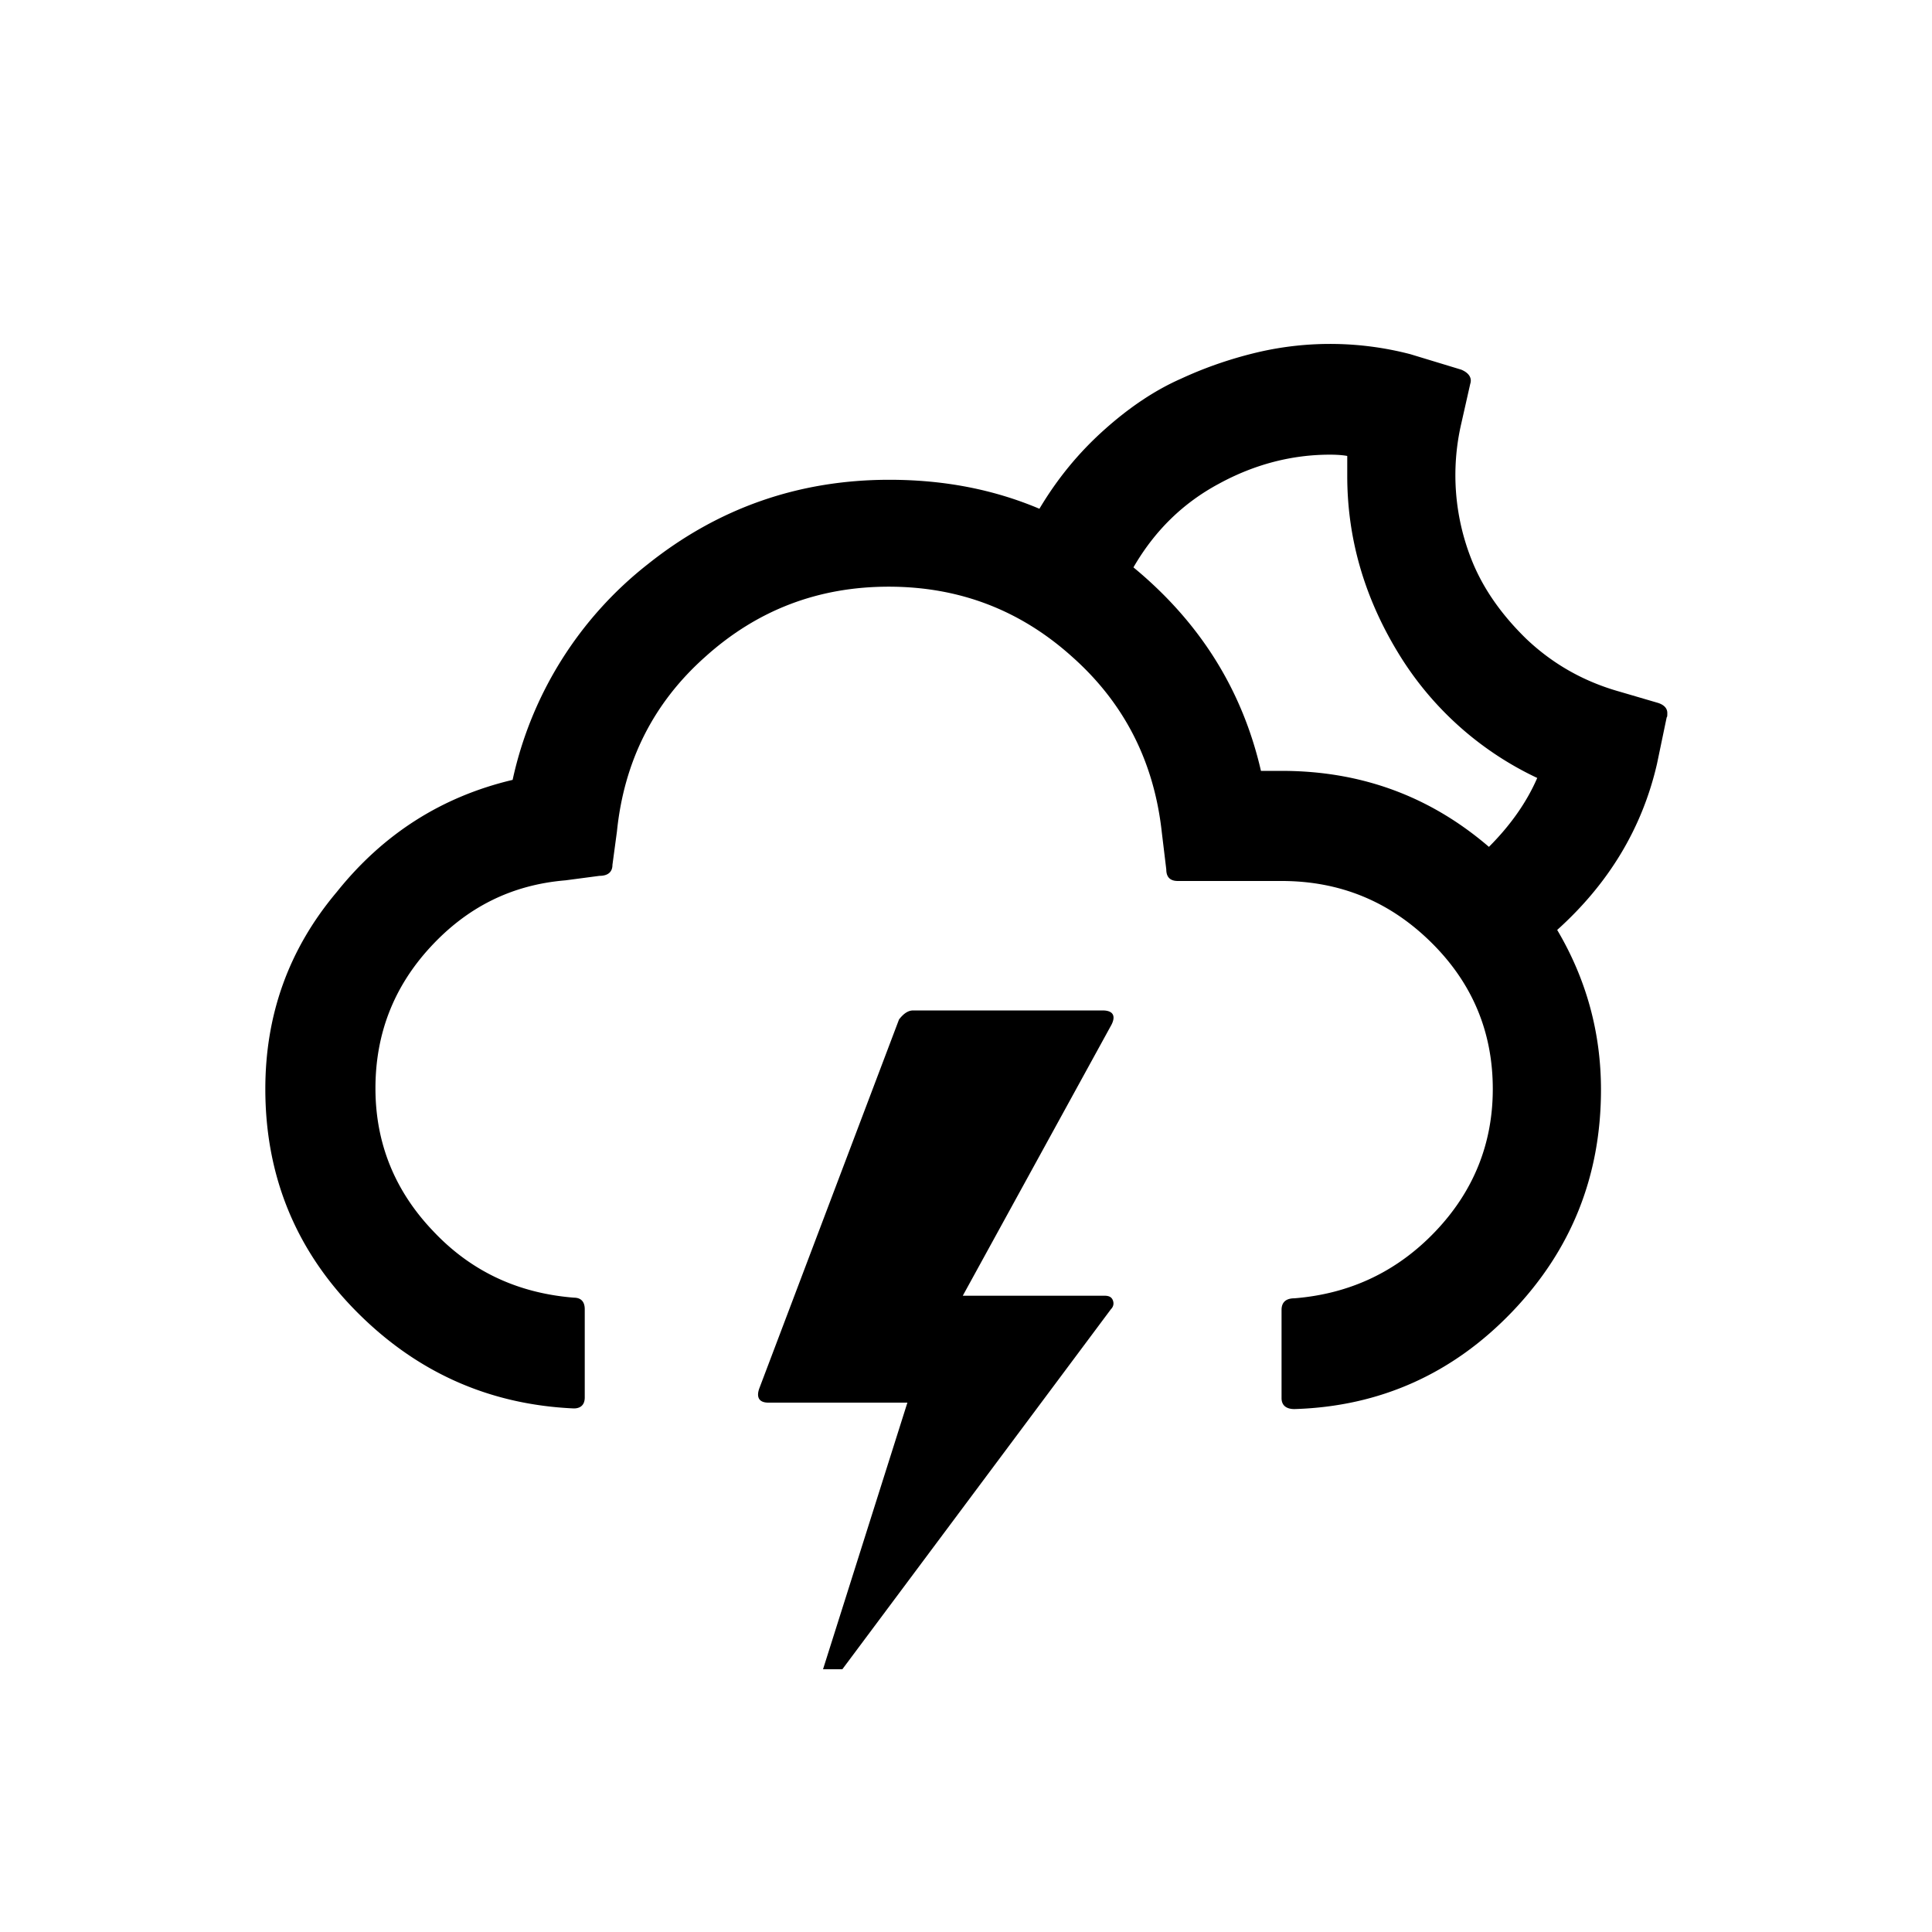 <svg xmlns="http://www.w3.org/2000/svg" viewBox="0 0 30 30" focusable="false">
  <path d="M4.12 16.91c0 1.33.46 2.48 1.39 3.43s2.06 1.47 3.4 1.53c.11 0 .17-.06.17-.17v-1.37c0-.12-.06-.18-.17-.18-.87-.07-1.6-.41-2.19-1.04-.59-.62-.89-1.36-.89-2.21 0-.84.28-1.57.85-2.19.57-.62 1.26-.97 2.1-1.04l.53-.07c.13 0 .2-.06.2-.17l.07-.52c.11-1.08.56-1.99 1.37-2.71.81-.73 1.76-1.09 2.85-1.09s2.04.36 2.85 1.09c.81.72 1.27 1.63 1.39 2.72l.07.58c0 .12.06.18.18.18h1.61c.91 0 1.68.32 2.32.95.64.63.96 1.39.96 2.28 0 .85-.3 1.59-.89 2.21-.59.62-1.32.97-2.19 1.04-.13 0-.2.06-.2.18v1.37c0 .11.07.17.2.17 1.33-.04 2.46-.55 3.38-1.51s1.38-2.11 1.38-3.45c0-.89-.23-1.72-.68-2.48.8-.72 1.32-1.58 1.55-2.58l.15-.72c.01-.01.01-.03.01-.07 0-.07-.05-.13-.16-.16l-.58-.17c-.57-.16-1.05-.44-1.45-.82-.4-.39-.68-.8-.85-1.23a3.555 3.555 0 01-.16-2.11l.14-.62c.03-.09-.02-.17-.14-.22l-.79-.24a4.944 4.944 0 00-2.37-.03c-.38.09-.78.22-1.19.41-.41.18-.81.45-1.2.8-.39.35-.72.75-1 1.22-.71-.3-1.48-.45-2.33-.45-1.41 0-2.66.44-3.75 1.31a5.83 5.83 0 00-2.1 3.35c-1.1.26-2.01.84-2.73 1.74-.75.89-1.11 1.91-1.11 3.06zm7.67 4.65c-.05.14 0 .22.14.22h2.16l-1.31 4.14h.3l4.17-5.59c.04-.04.05-.09.03-.14-.02-.05-.06-.07-.13-.07h-2.2l2.31-4.21c.07-.14.02-.22-.14-.22h-2.94c-.08 0-.15.05-.22.14l-2.17 5.73zM17.6 8.81c.33-.57.77-1 1.33-1.3.55-.3 1.13-.45 1.72-.45.13 0 .22.01.27.02v.31c0 .96.26 1.87.78 2.73a5.03 5.03 0 002.17 1.96c-.16.37-.41.73-.75 1.07-.92-.79-1.99-1.18-3.22-1.18h-.32c-.29-1.26-.95-2.31-1.98-3.16z"/>
</svg>
